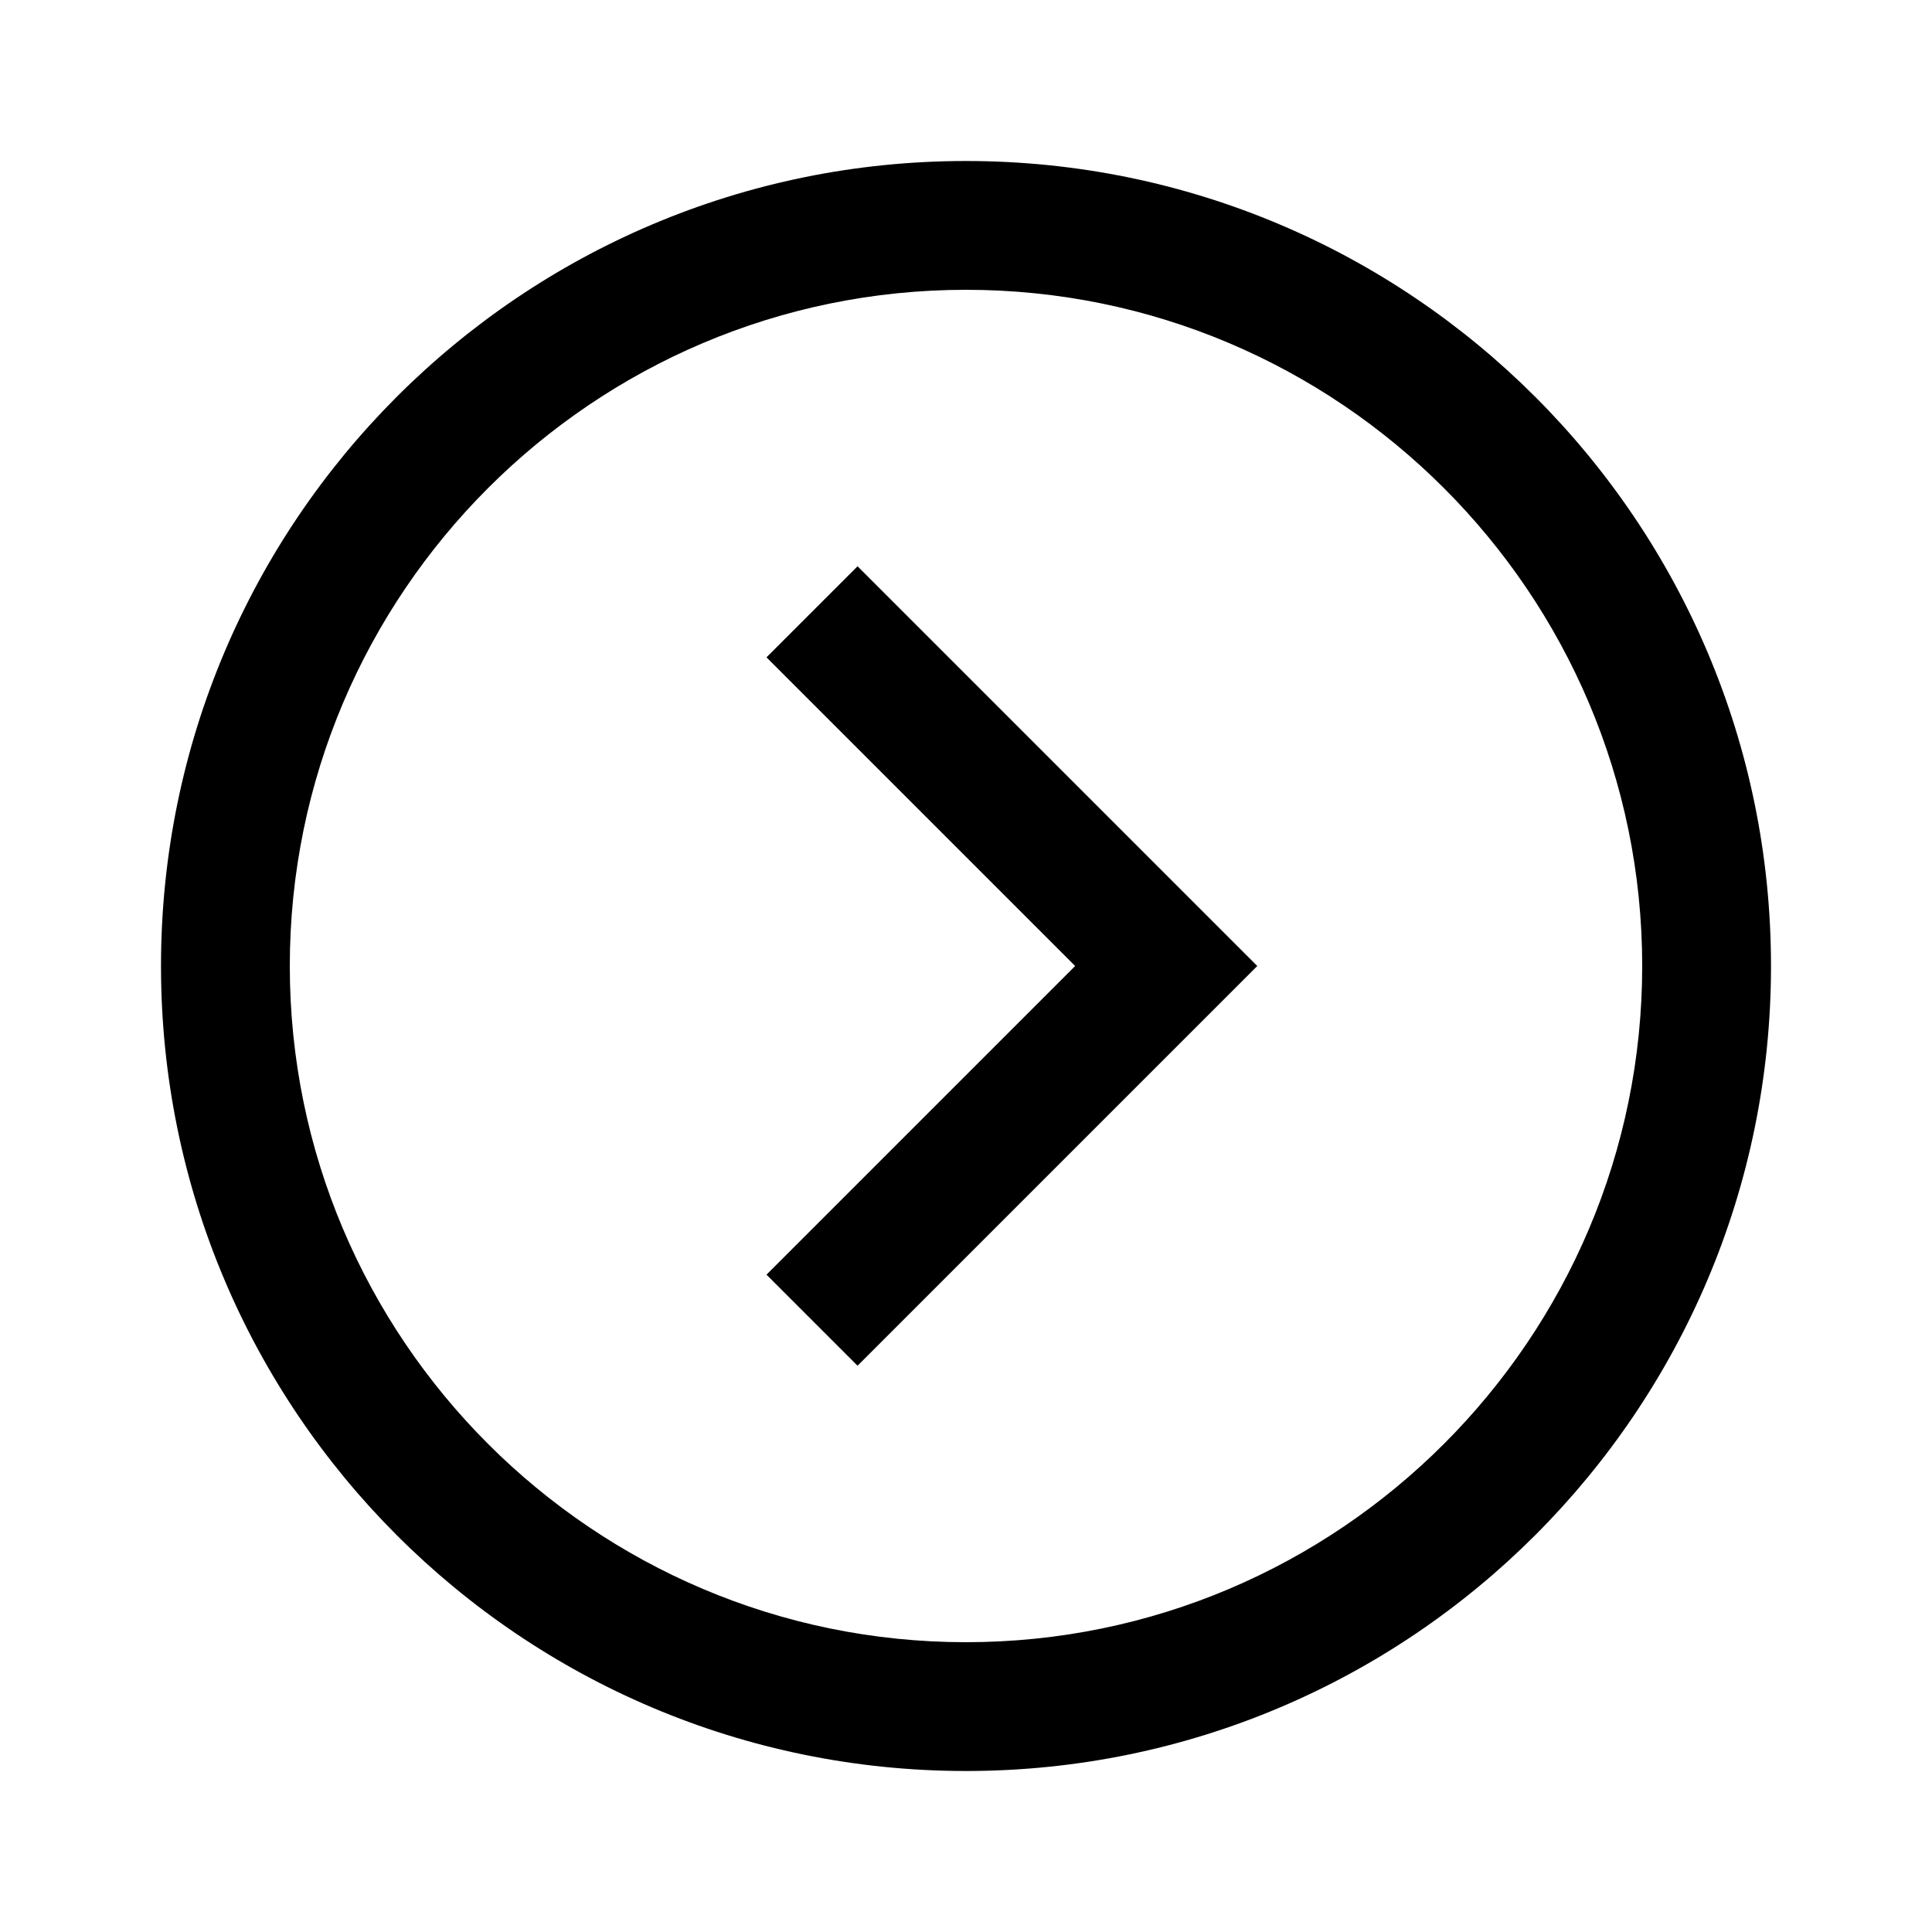 <?xml version="1.0" encoding="utf-8"?>
<!-- Generator: Adobe Illustrator 15.0.2, SVG Export Plug-In  -->
<!DOCTYPE svg PUBLIC "-//W3C//DTD SVG 1.1//EN" "http://www.w3.org/Graphics/SVG/1.1/DTD/svg11.dtd">
<svg version="1.1"
	 xmlns="http://www.w3.org/2000/svg" xmlns:xlink="http://www.w3.org/1999/xlink" xmlns:a="http://ns.adobe.com/AdobeSVGViewerExtensions/3.0/"
	 x="0px" y="0px" width="30px" height="30px" viewBox="-2.5 -2.5 30 30"
	 overflow="visible" enable-background="new -2.5 -2.5 30 30" xml:space="preserve">
<defs>
</defs>
<path d="M12.5,0C5.596,0,0,5.597,0,12.5S5.596,25,12.5,25C19.402,25,25,19.403,25,12.5S19.402,0,12.5,0z M12.5,23
	C6.71,23,2,18.29,2,12.5C2,6.71,6.71,2,12.5,2C18.289,2,23,6.71,23,12.5C23,18.29,18.289,23,12.5,23z"/>
<polygon points="9.402,7.707 14.195,12.5 9.402,17.293 10.816,18.707 17.023,12.5 10.816,6.293 "/>
</svg>
